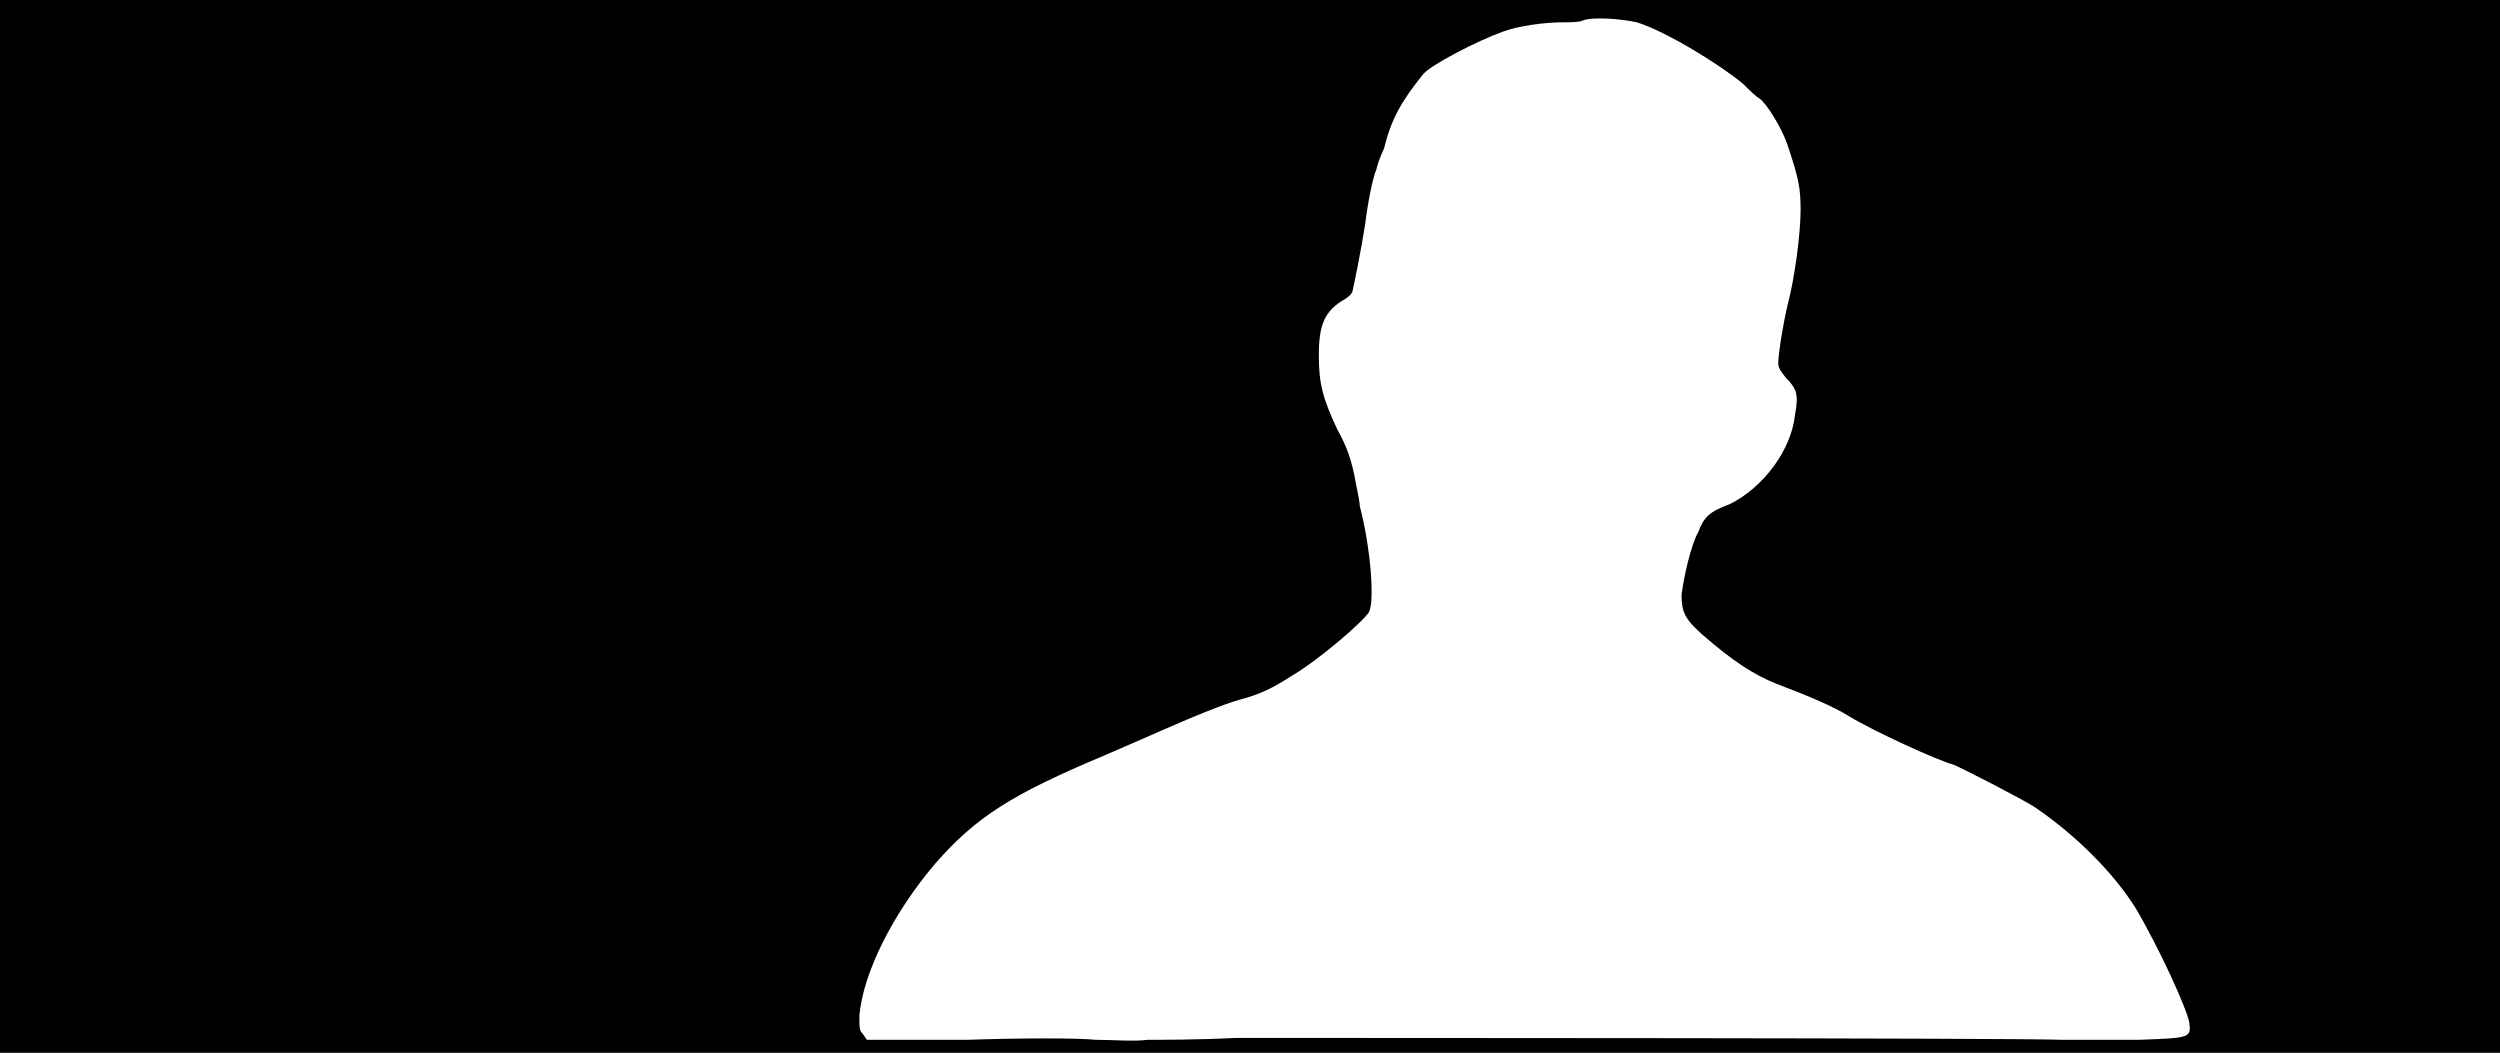 <svg xmlns="http://www.w3.org/2000/svg" width="1344" height="566"><path d="M0 283V0h1344v566H0V283m664 275c58 0 425 0 444 1h42c27-1 28-1 27-9-1-7-16-40-29-62-12-19-32-39-54-54-6-4-39-21-44-23-8-2-43-18-56-26-8-5-22-11-38-17-13-5-25-13-41-27-9-8-11-12-11-21 1-9 5-27 9-34 3-8 6-11 17-15 18-9 33-29 35-48 2-11 1-14-5-20-3-4-4-5-4-8 0-4 2-18 5-31 4-15 7-39 7-51s-1-17-7-35c-3-9-11-22-15-25-2-1-6-5-9-8-12-10-41-28-57-33-9-2-24-3-29-1-2 1-7 1-11 1-10 0-24 2-32 5-14 5-39 18-43 23-12 15-17 24-21 40-2 4-4 10-4 11-2 4-5 20-6 29-2 13-6 33-7 37-1 2-4 4-6 5-9 6-12 13-12 29 0 15 2 23 10 40 5 9 7 15 9 24 1 6 3 14 3 17 6 23 8 51 5 57-3 5-26 25-41 34-11 7-17 10-28 13-4 1-12 4-17 6-13 5-35 15-56 24-50 21-69 33-91 58-23 27-39 59-41 82 0 7 0 8 2 10l2 3h54c29-1 60-1 69 0 9 0 21 1 28 0 7 0 28 0 47-1z"/></svg>